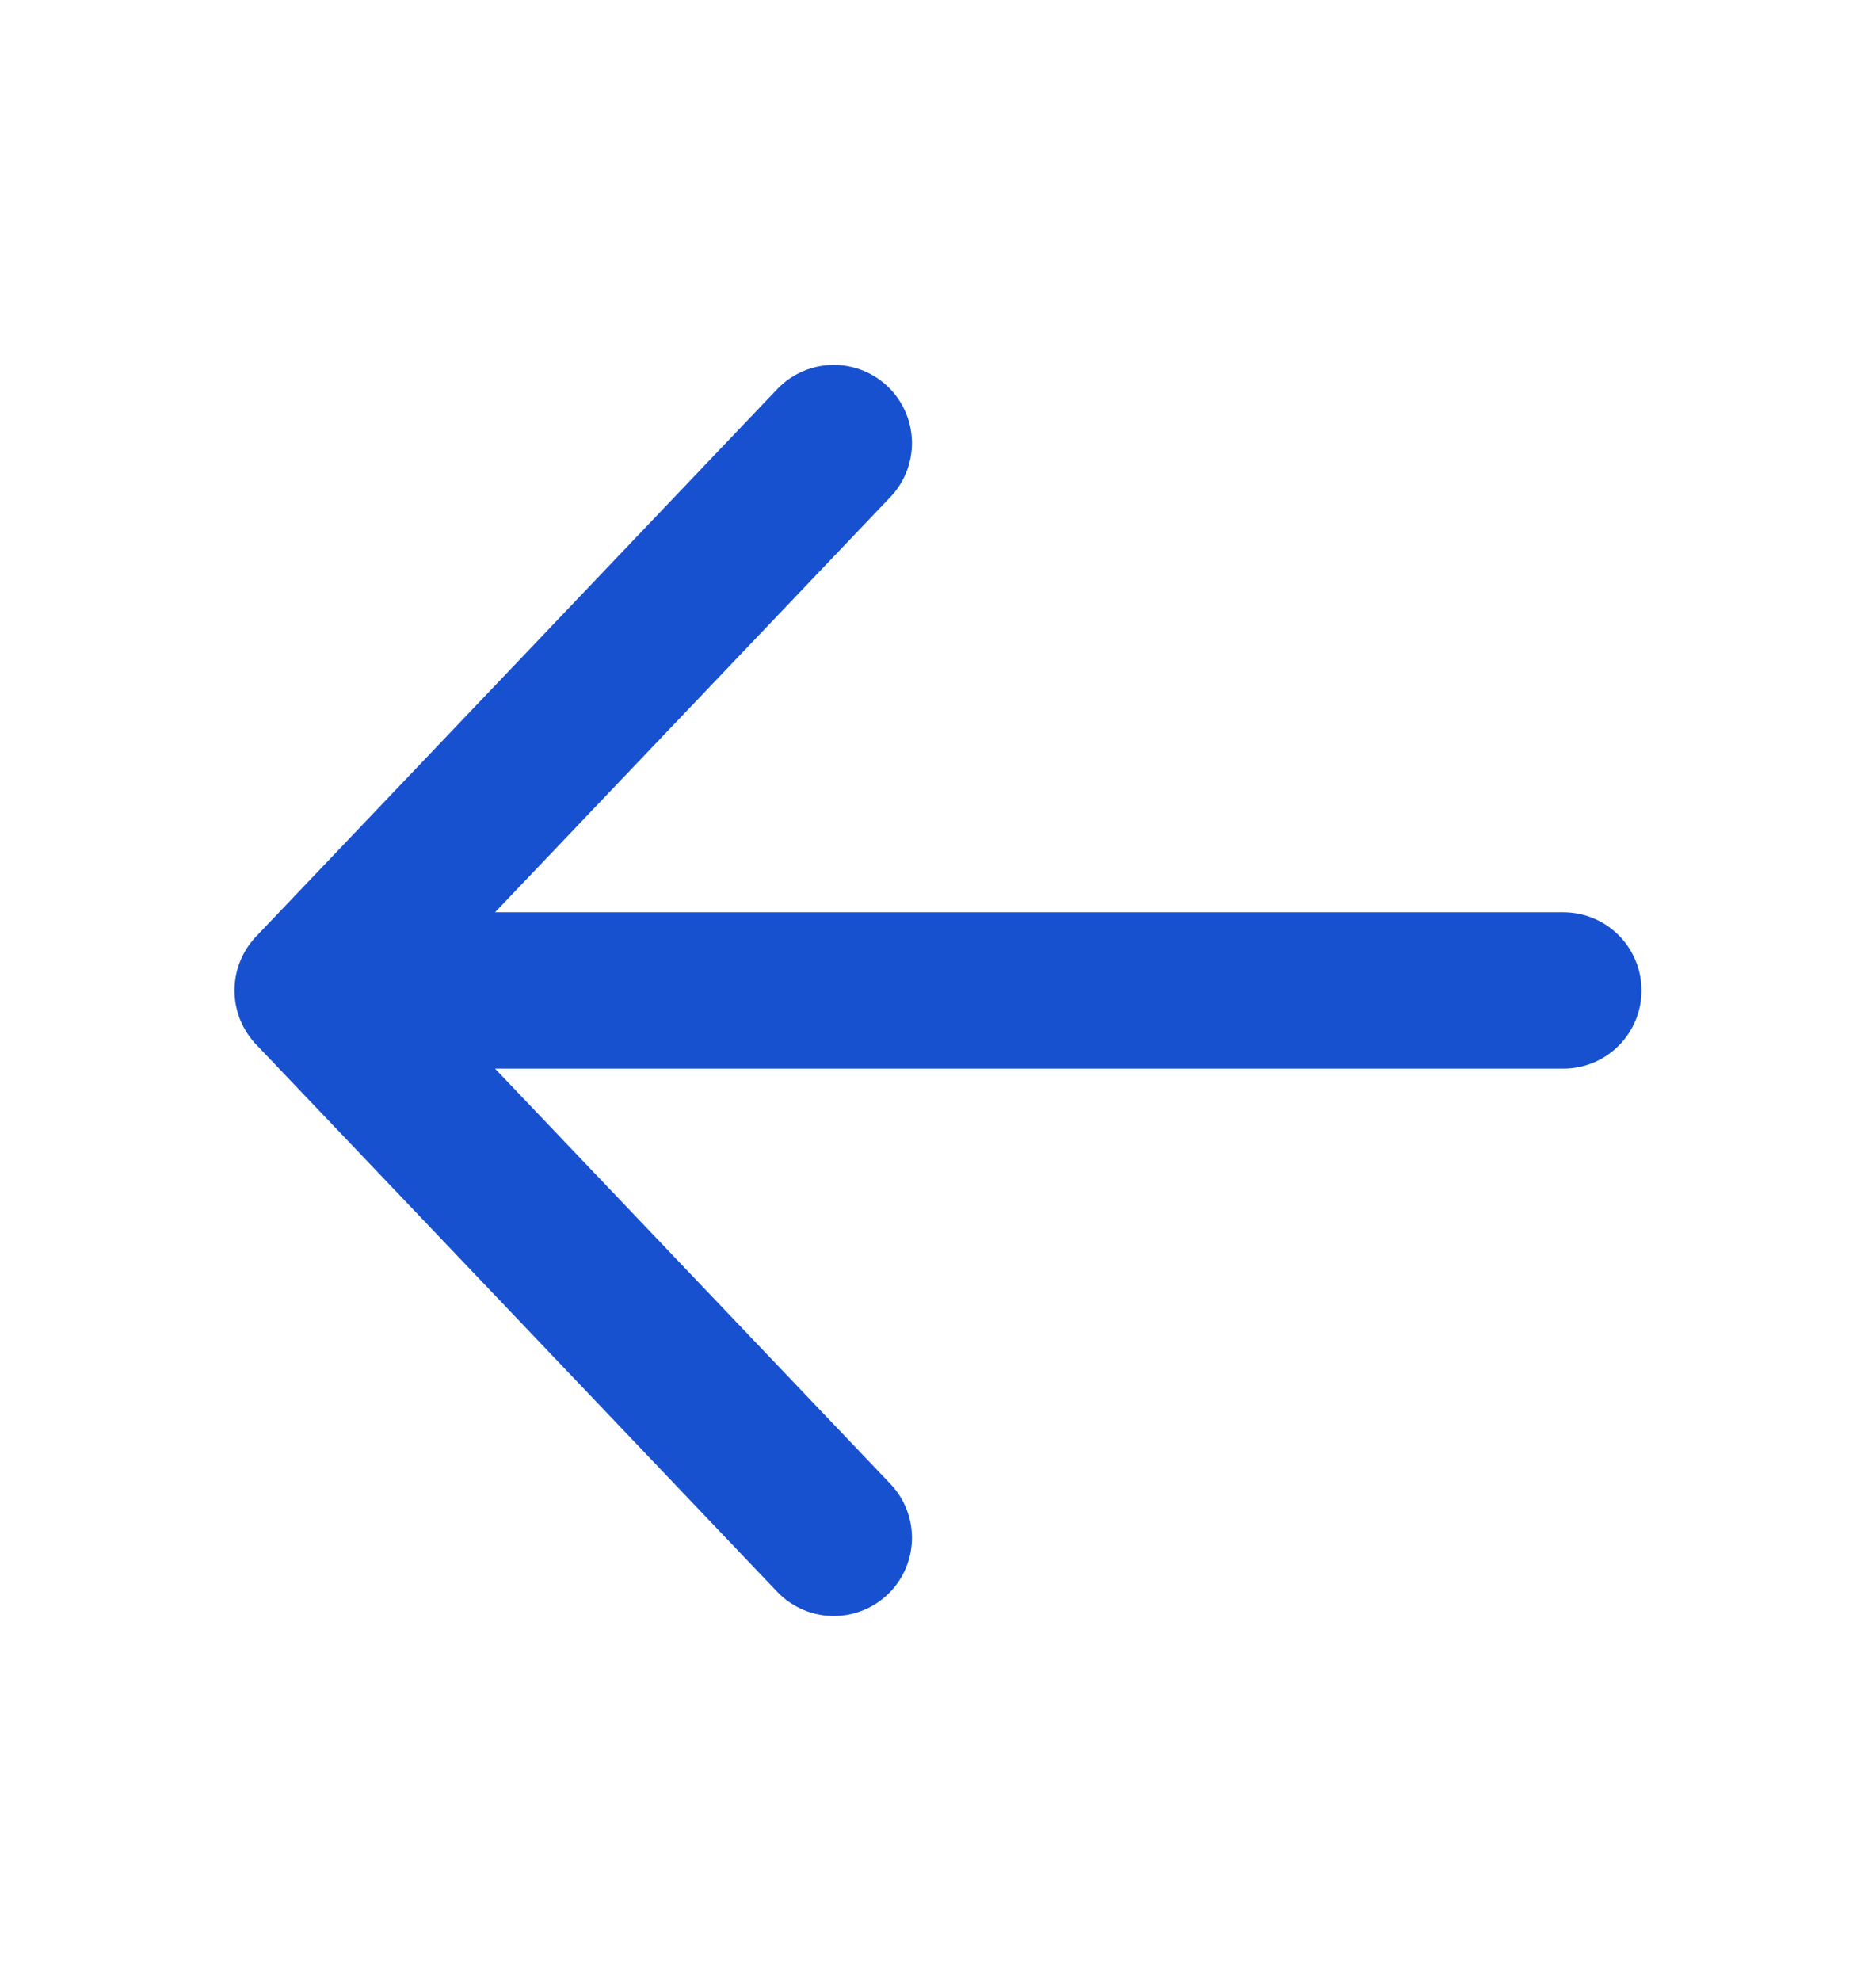 <svg width="18" height="19" viewBox="0 0 18 19" fill="none" xmlns="http://www.w3.org/2000/svg">
<path d="M8 14.75L3 9.5M3 9.5L8 4.25M3 9.5L15 9.5" stroke="#1751D0" stroke-width="1.5" stroke-linecap="round" stroke-linejoin="round"/>
</svg>